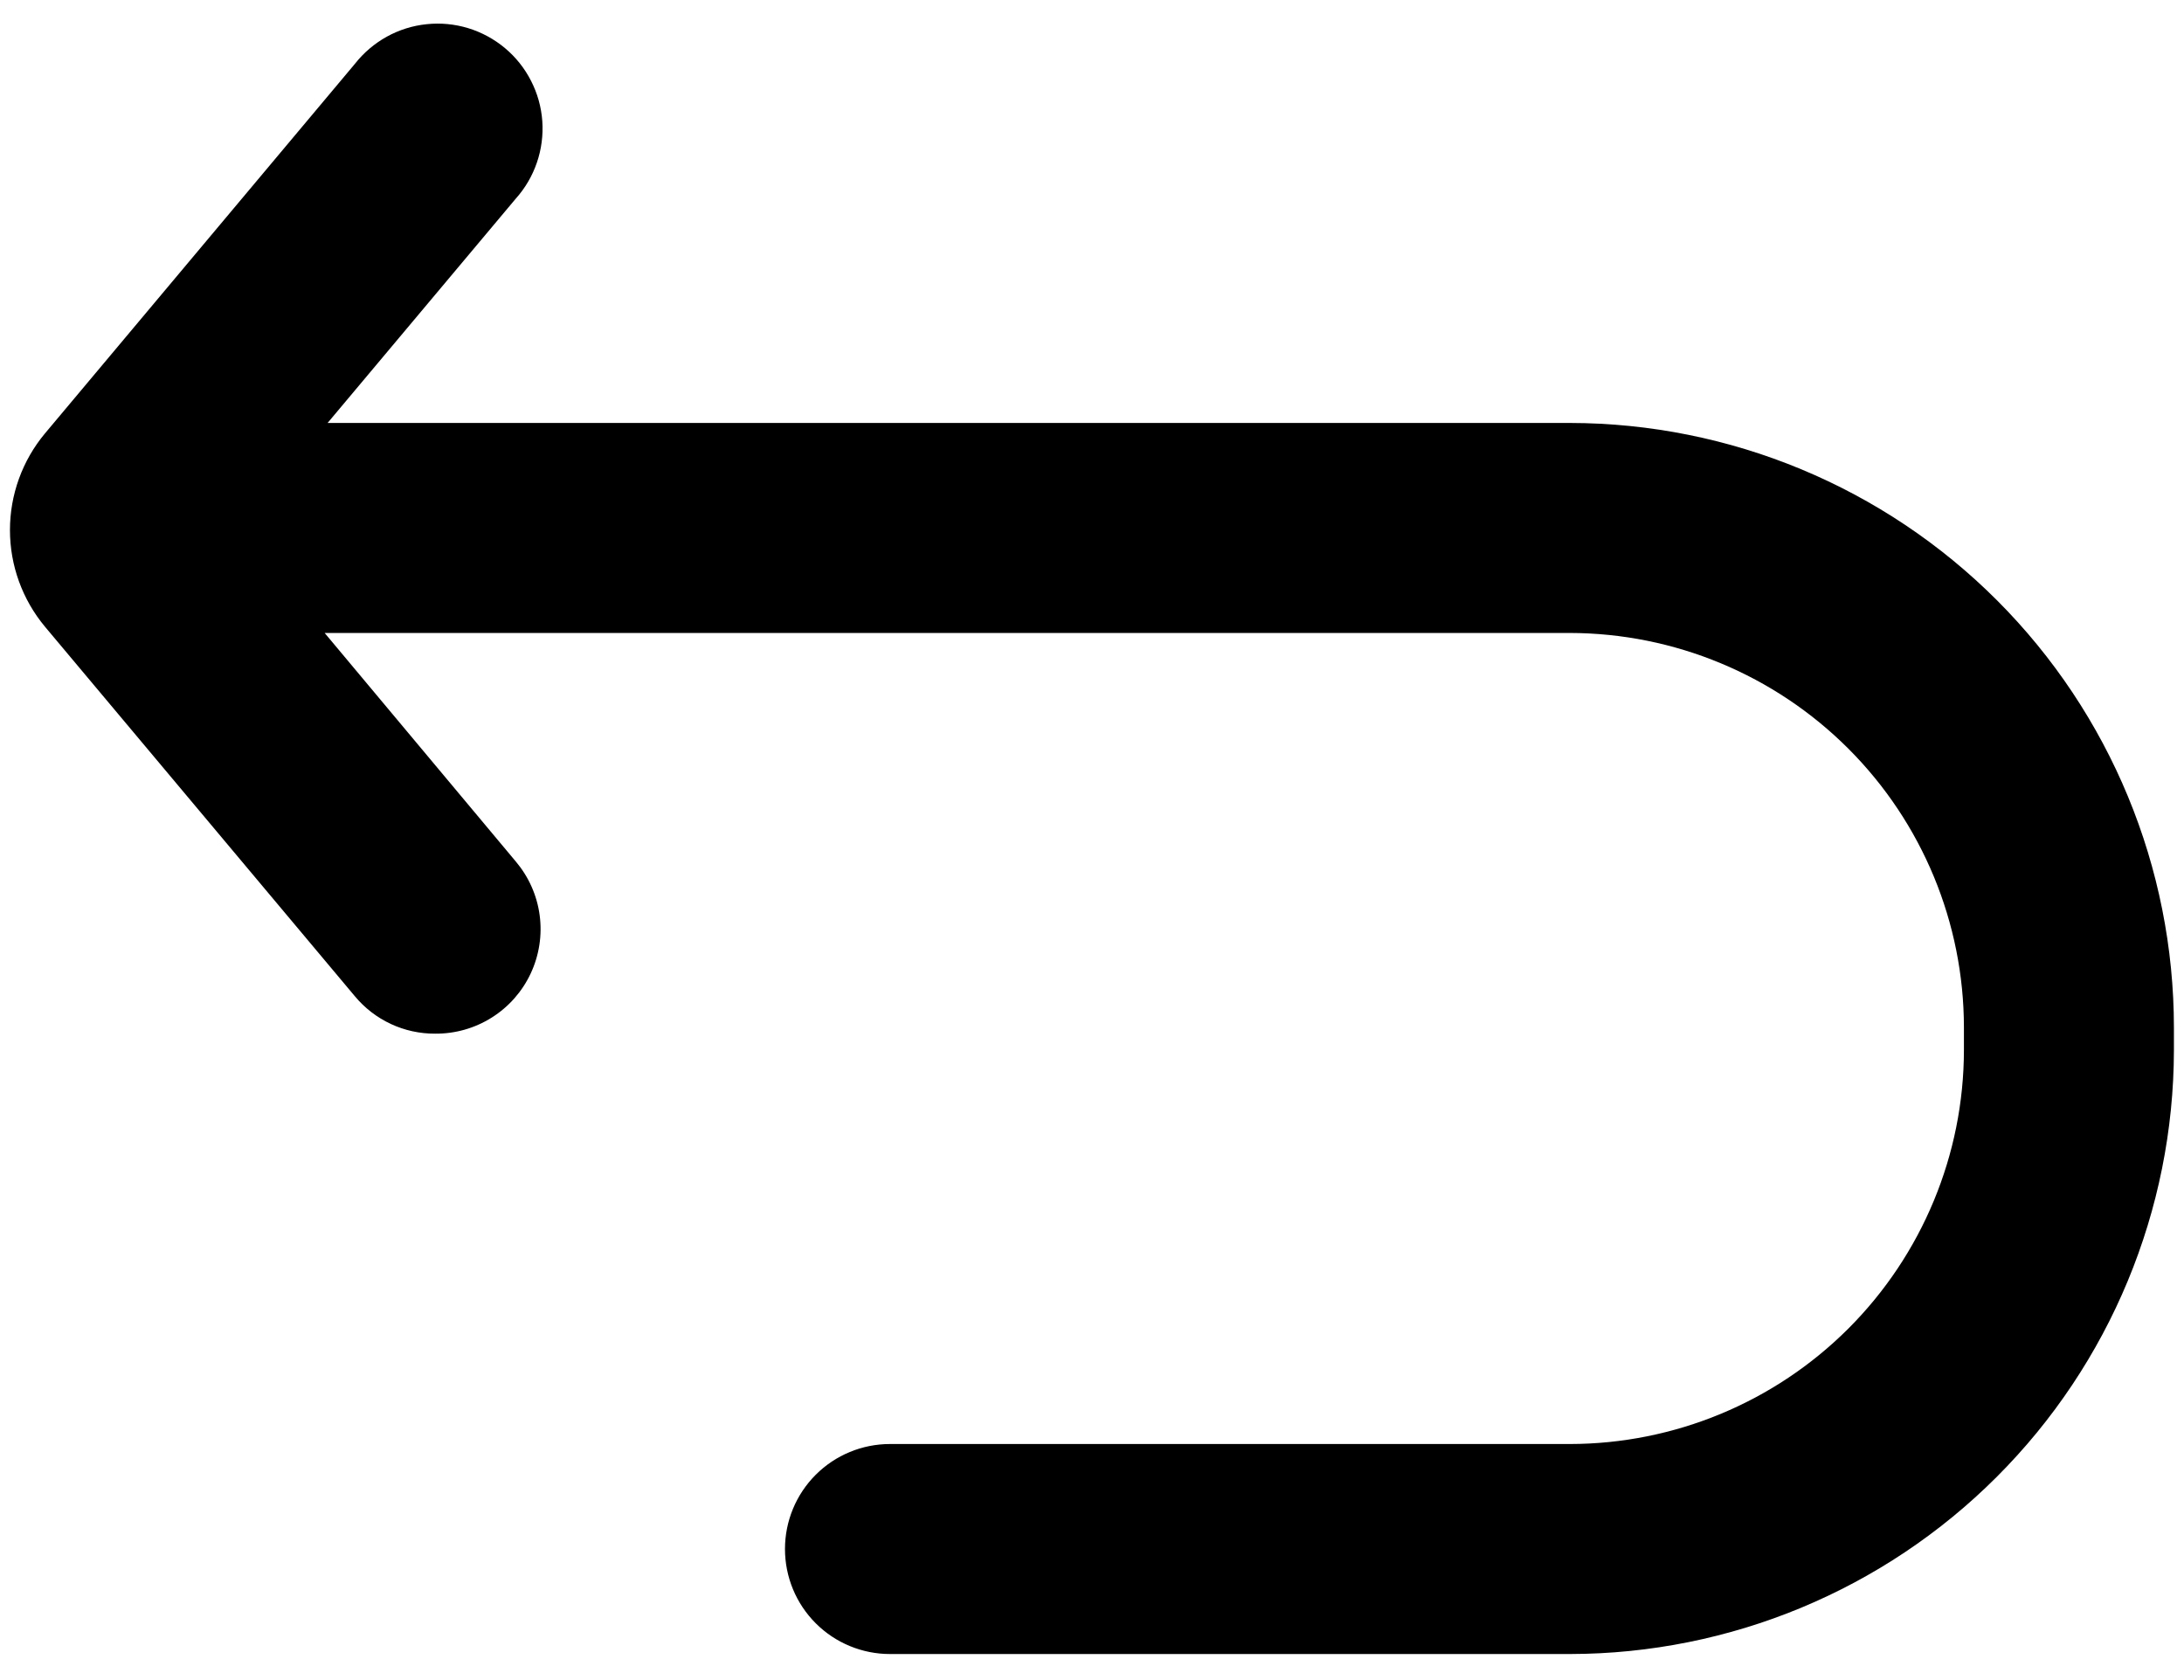 <svg width="52" height="40" viewBox="0 0 52 40" fill="none" xmlns="http://www.w3.org/2000/svg">
<path d="M37.38 10.07H7.8L12.28 4.73C12.504 4.48 12.675 4.188 12.783 3.871C12.892 3.554 12.935 3.218 12.912 2.884C12.888 2.549 12.797 2.223 12.644 1.925C12.492 1.626 12.281 1.361 12.024 1.146C11.767 0.931 11.469 0.769 11.149 0.671C10.828 0.573 10.491 0.541 10.158 0.576C9.824 0.61 9.501 0.712 9.208 0.874C8.915 1.037 8.657 1.256 8.45 1.52L1.07 10.32C0.532 10.965 0.237 11.779 0.237 12.62C0.237 13.461 0.532 14.274 1.07 14.92L8.45 23.72C8.683 24 8.975 24.225 9.305 24.379C9.636 24.533 9.996 24.612 10.36 24.61C10.837 24.614 11.305 24.481 11.708 24.227C12.112 23.973 12.434 23.608 12.636 23.176C12.838 22.744 12.912 22.264 12.849 21.791C12.786 21.318 12.588 20.874 12.28 20.51L7.73 15.07H37.38C39.868 15.075 42.252 16.067 44.011 17.827C45.769 19.587 46.758 21.972 46.76 24.46V25C46.758 27.487 45.768 29.871 44.01 31.63C42.251 33.388 39.867 34.377 37.38 34.38H21.19C20.527 34.38 19.891 34.643 19.422 35.112C18.953 35.581 18.69 36.217 18.69 36.88C18.69 37.543 18.953 38.179 19.422 38.648C19.891 39.117 20.527 39.38 21.19 39.38H37.38C41.192 39.375 44.847 37.858 47.542 35.162C50.238 32.467 51.755 28.812 51.76 25V24.47C51.76 20.654 50.246 16.995 47.55 14.295C44.853 11.595 41.196 10.075 37.38 10.07Z" fill="black"/>
</svg>
